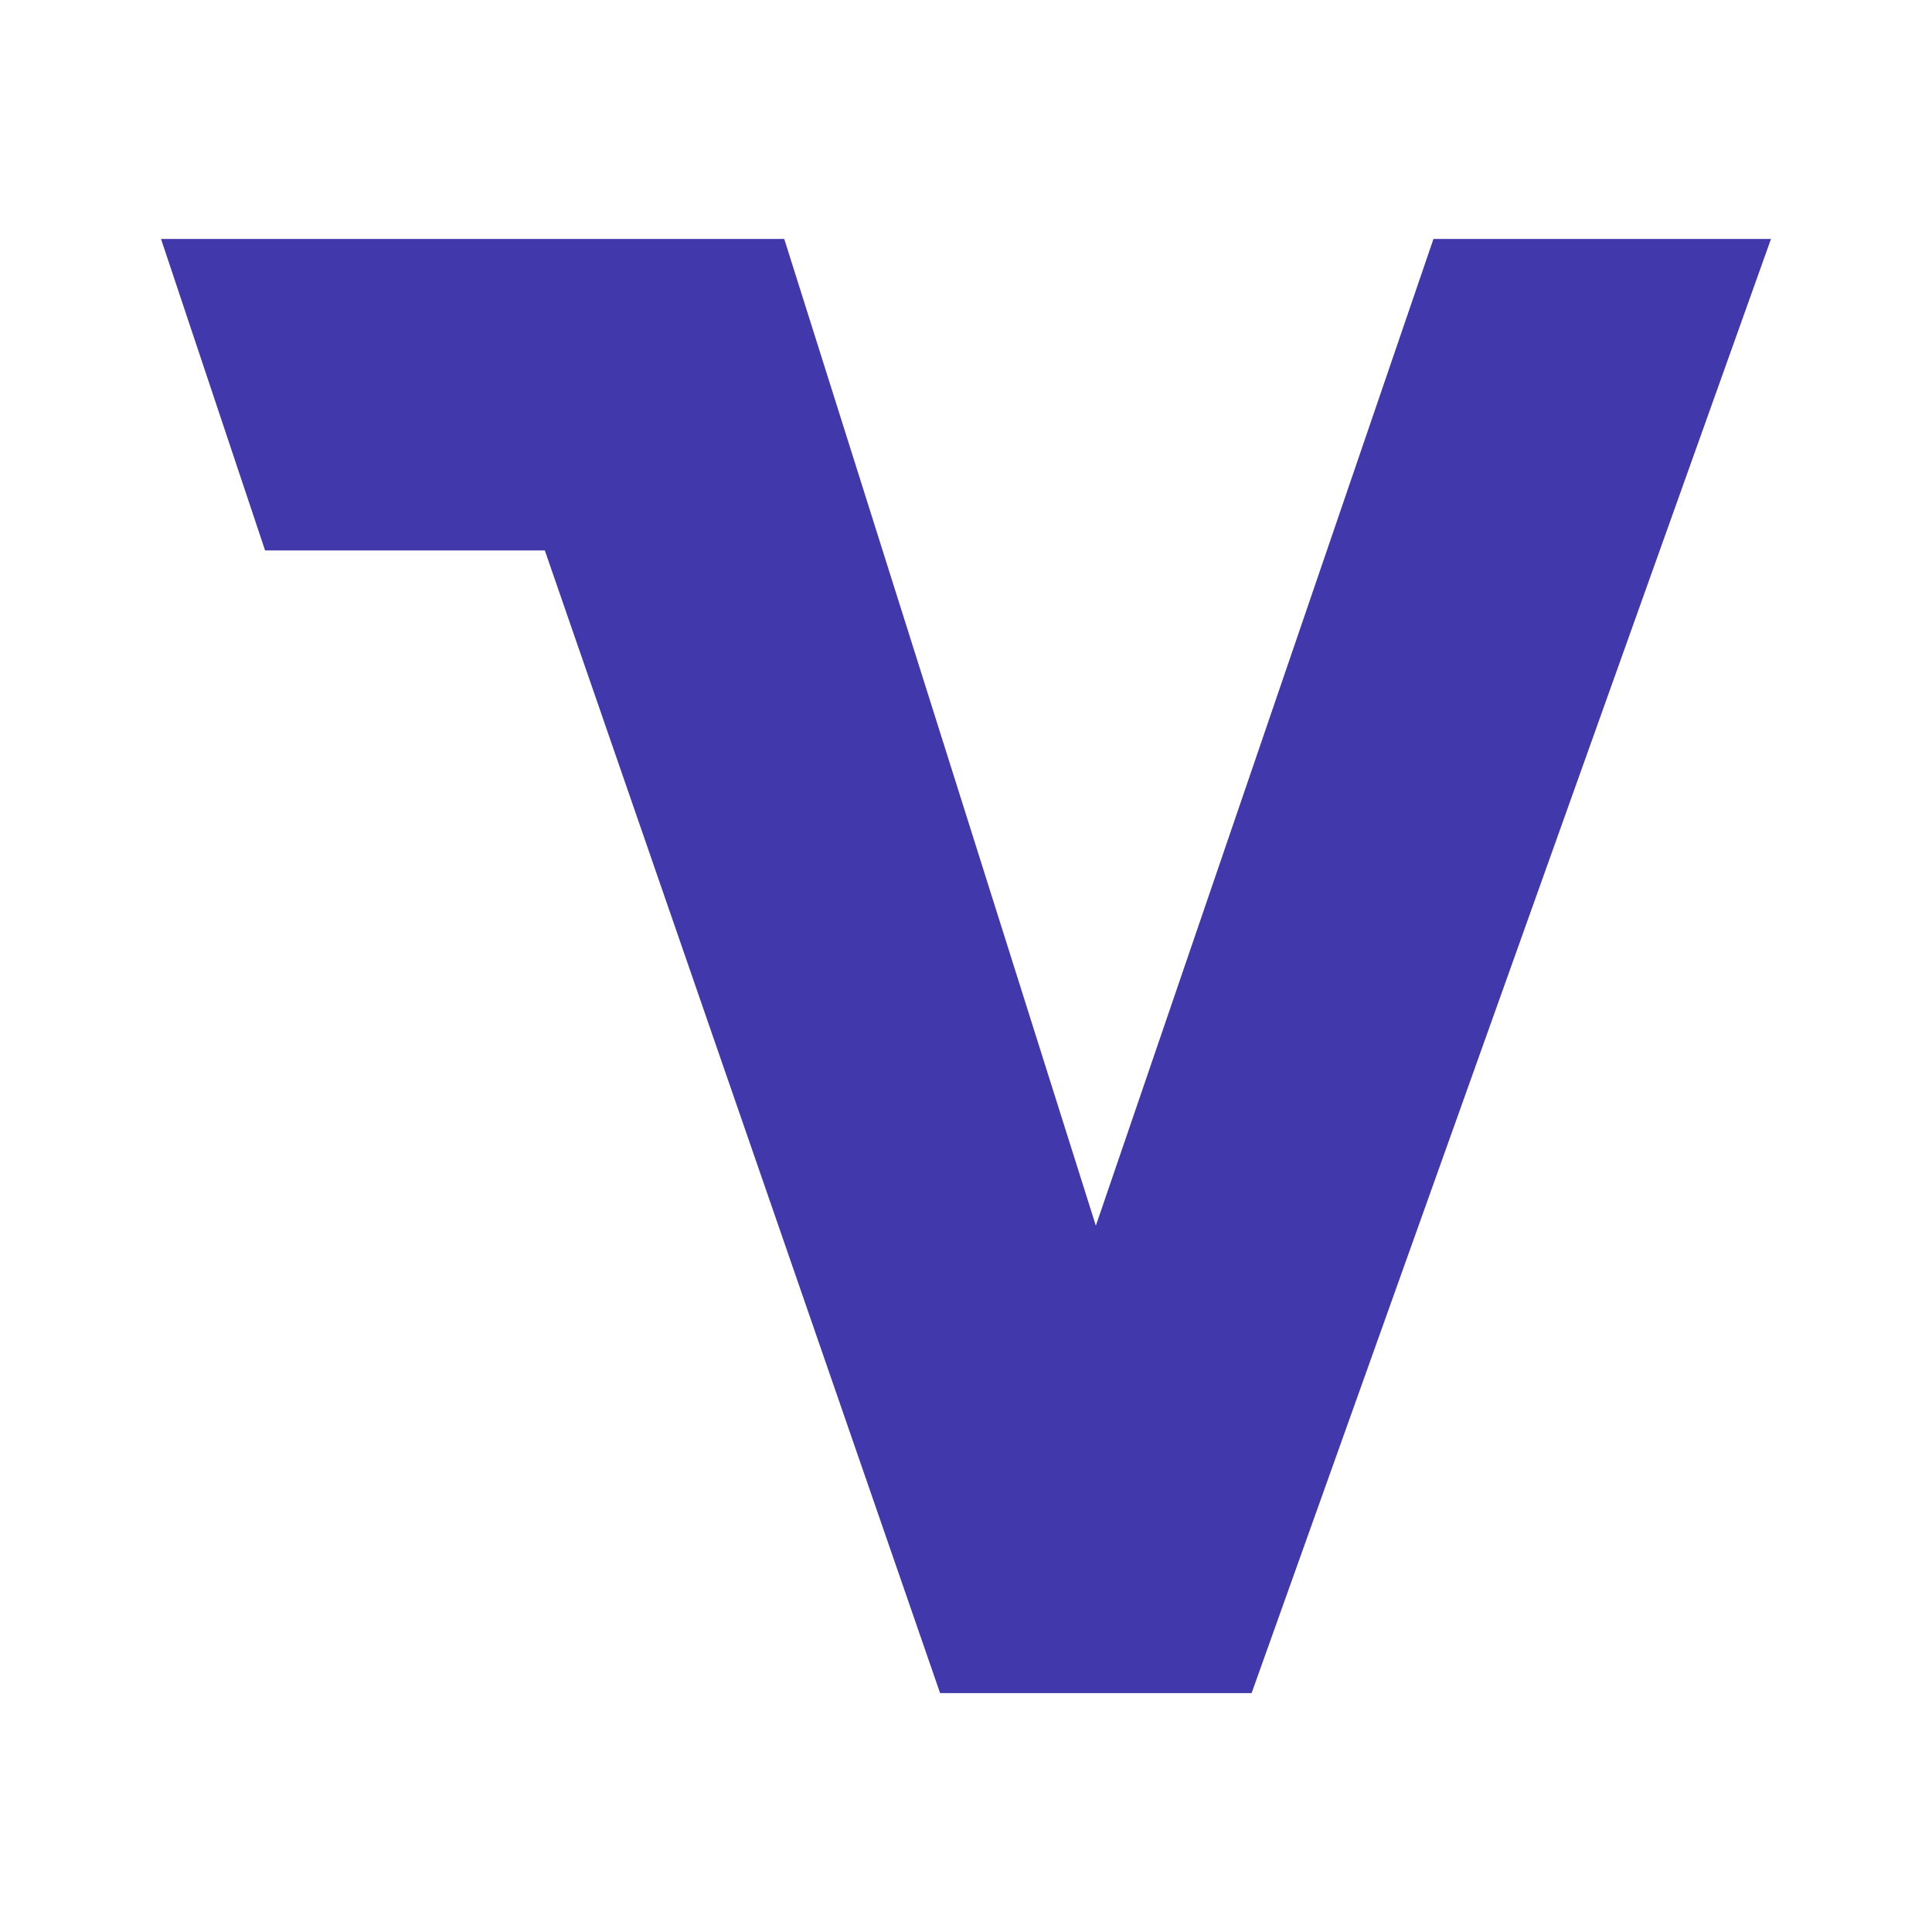 <svg xmlns="http://www.w3.org/2000/svg" xmlns:xlink="http://www.w3.org/1999/xlink" width="24" height="24" viewBox="0 0 24 24"><path fill="#4138AB" d="M9.742 2.968H2l1.293 3.87h3.475l4.91 14.194h3.87L22 2.968h-4.193l-4.194 12.258z"/></svg>